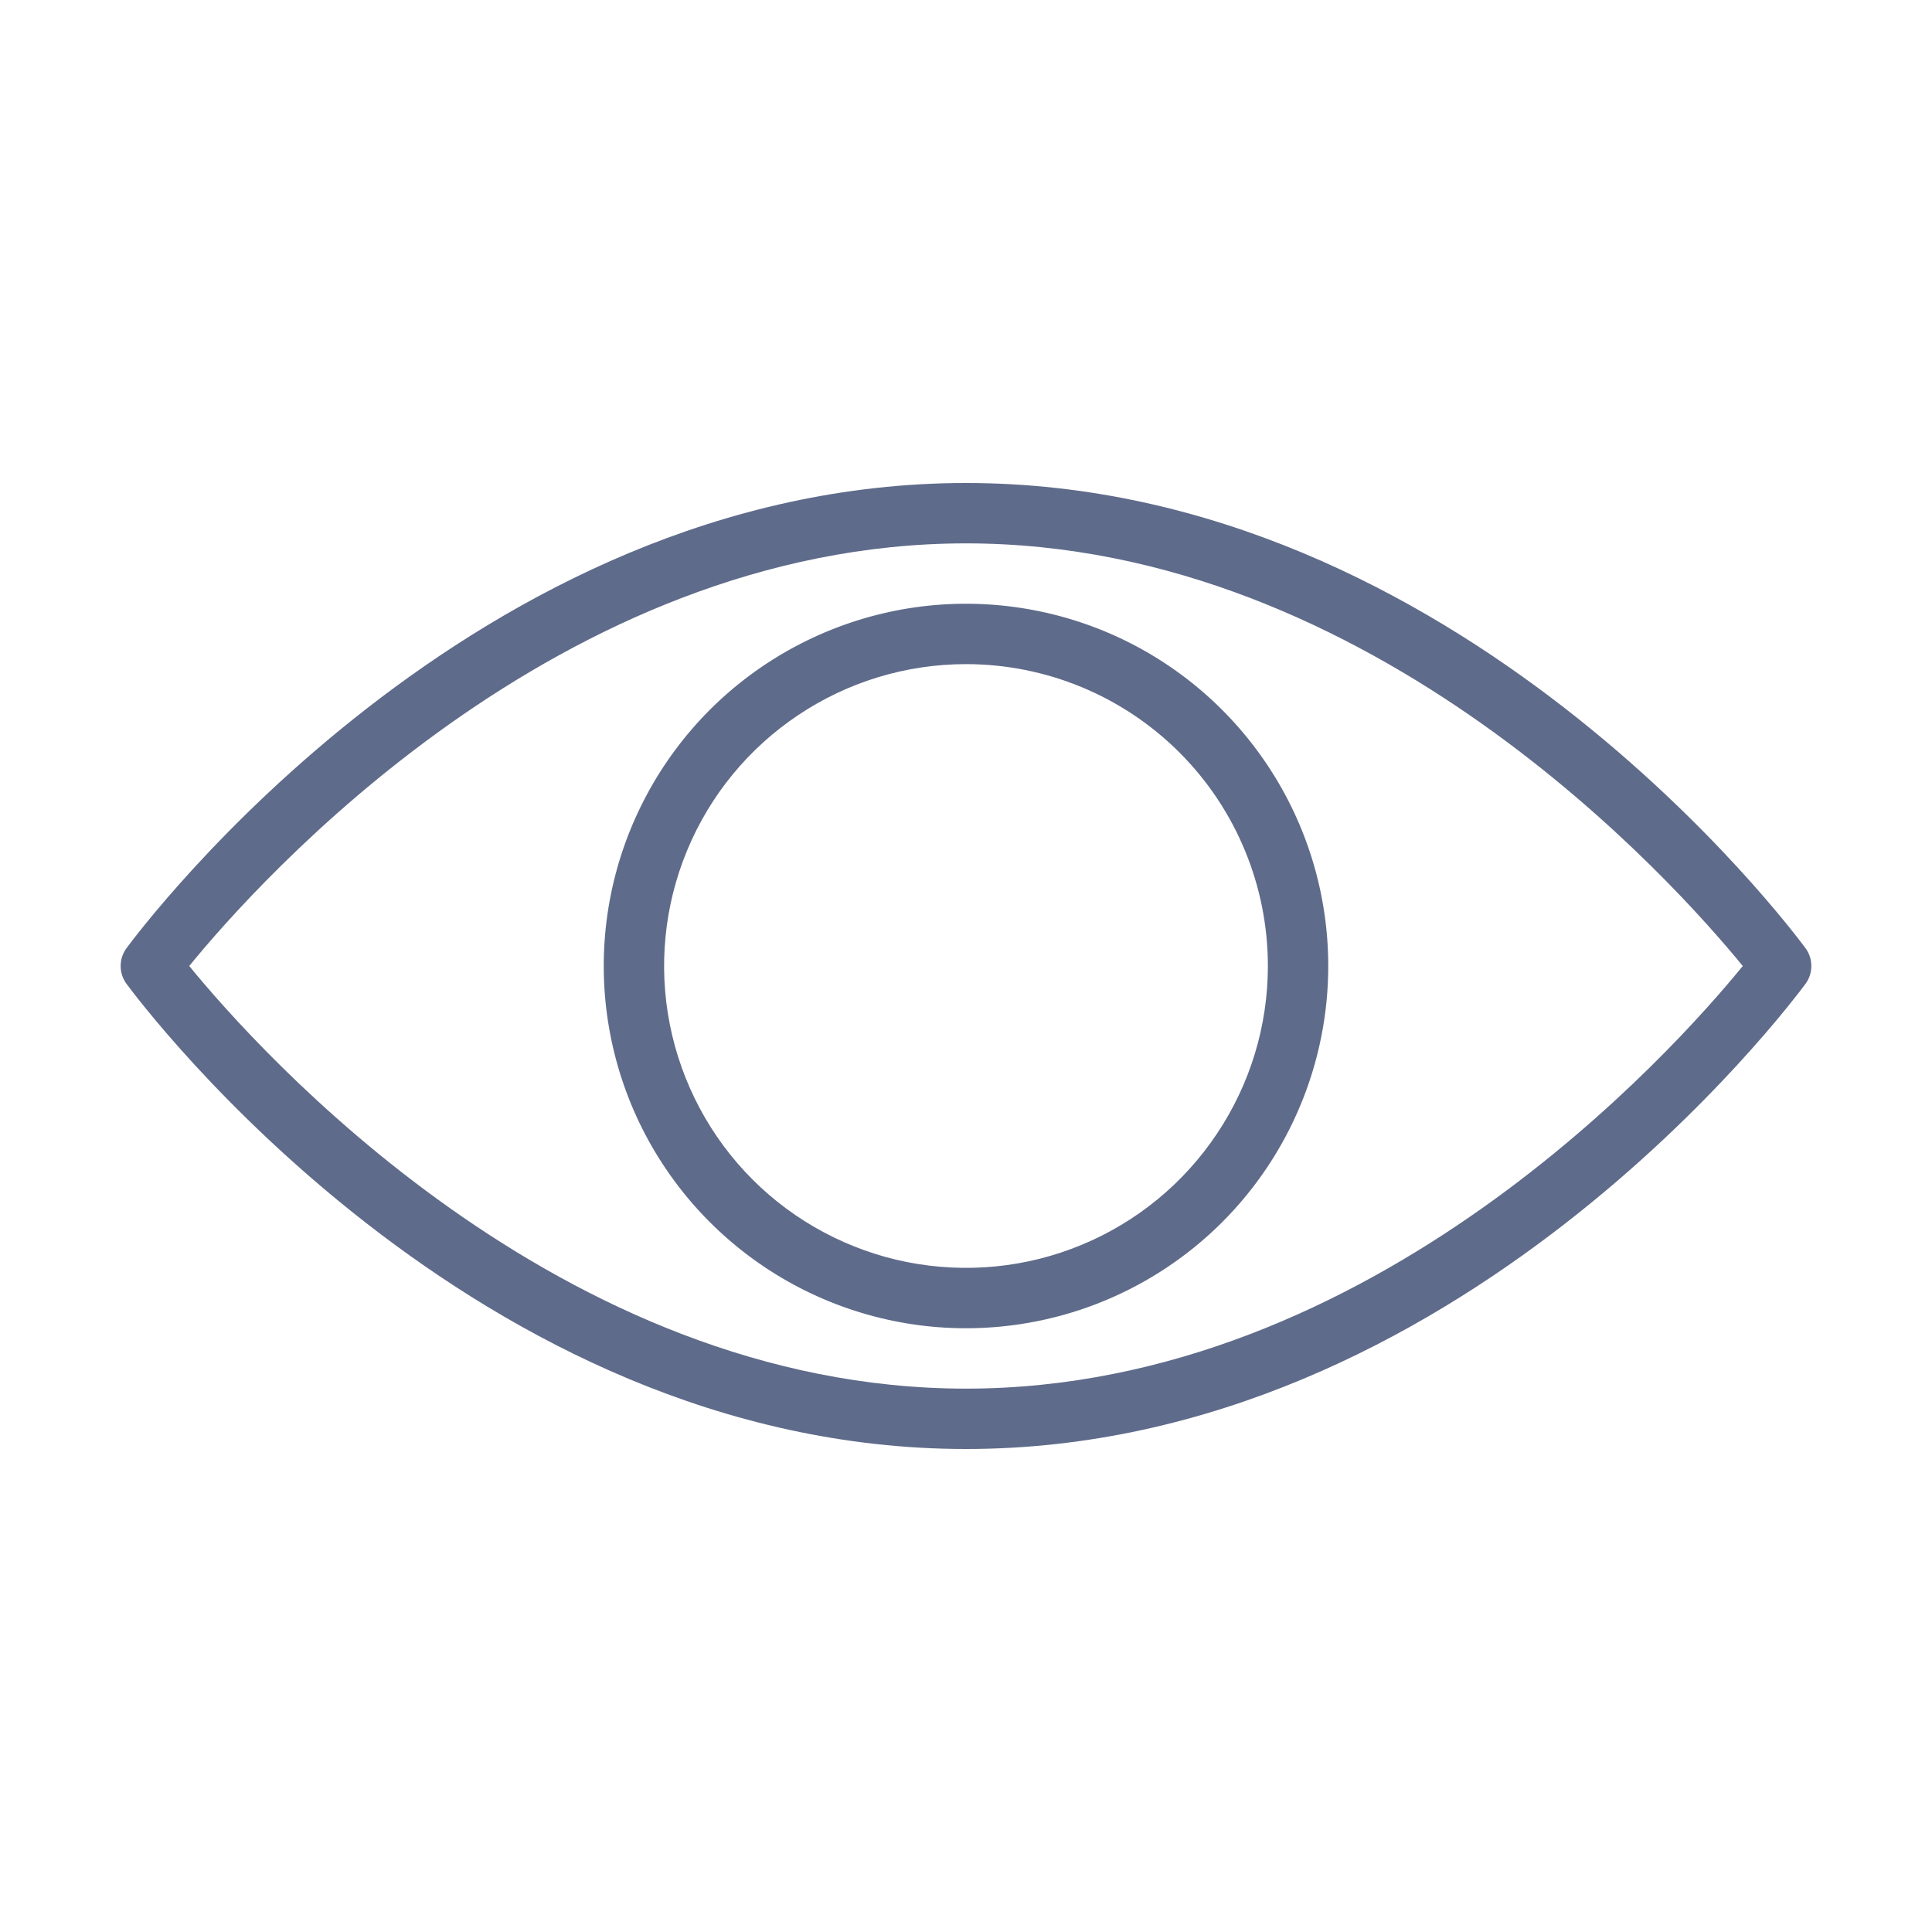 <svg width="20" height="20" viewBox="0 0 20 20" fill="none" xmlns="http://www.w3.org/2000/svg">
<path d="M10 15C4.9 15 1.456 10.381 1.309 10.184C1.27 10.131 1.249 10.066 1.249 10C1.249 9.934 1.27 9.869 1.309 9.816C1.456 9.619 4.9 5 10 5C15.1 5 18.544 9.619 18.691 9.816C18.73 9.869 18.751 9.934 18.751 10C18.751 10.066 18.73 10.131 18.691 10.184C18.544 10.381 15.1 15 10 15ZM1.959 10C2.656 10.853 5.781 14.375 10 14.375C14.219 14.375 17.344 10.856 18.041 10C17.344 9.147 14.219 5.625 10 5.625C5.781 5.625 2.656 9.144 1.959 10ZM10 13.75C9.258 13.75 8.533 13.53 7.917 13.118C7.3 12.706 6.819 12.12 6.535 11.435C6.252 10.75 6.177 9.996 6.322 9.268C6.467 8.541 6.824 7.873 7.348 7.348C7.873 6.824 8.541 6.467 9.268 6.322C9.996 6.177 10.75 6.252 11.435 6.535C12.12 6.819 12.706 7.3 13.118 7.917C13.53 8.533 13.75 9.258 13.75 10C13.75 10.995 13.355 11.948 12.652 12.652C11.948 13.355 10.995 13.75 10 13.75ZM10 6.875C9.382 6.875 8.778 7.058 8.264 7.402C7.75 7.745 7.349 8.233 7.113 8.804C6.876 9.375 6.814 10.004 6.935 10.61C7.056 11.216 7.353 11.773 7.79 12.21C8.227 12.647 8.784 12.944 9.39 13.065C9.997 13.185 10.625 13.124 11.196 12.887C11.767 12.651 12.255 12.25 12.598 11.736C12.942 11.222 13.125 10.618 13.125 10C13.125 9.171 12.796 8.376 12.21 7.79C11.624 7.204 10.829 6.875 10 6.875Z" fill="#5F6B8A"/>
</svg>
